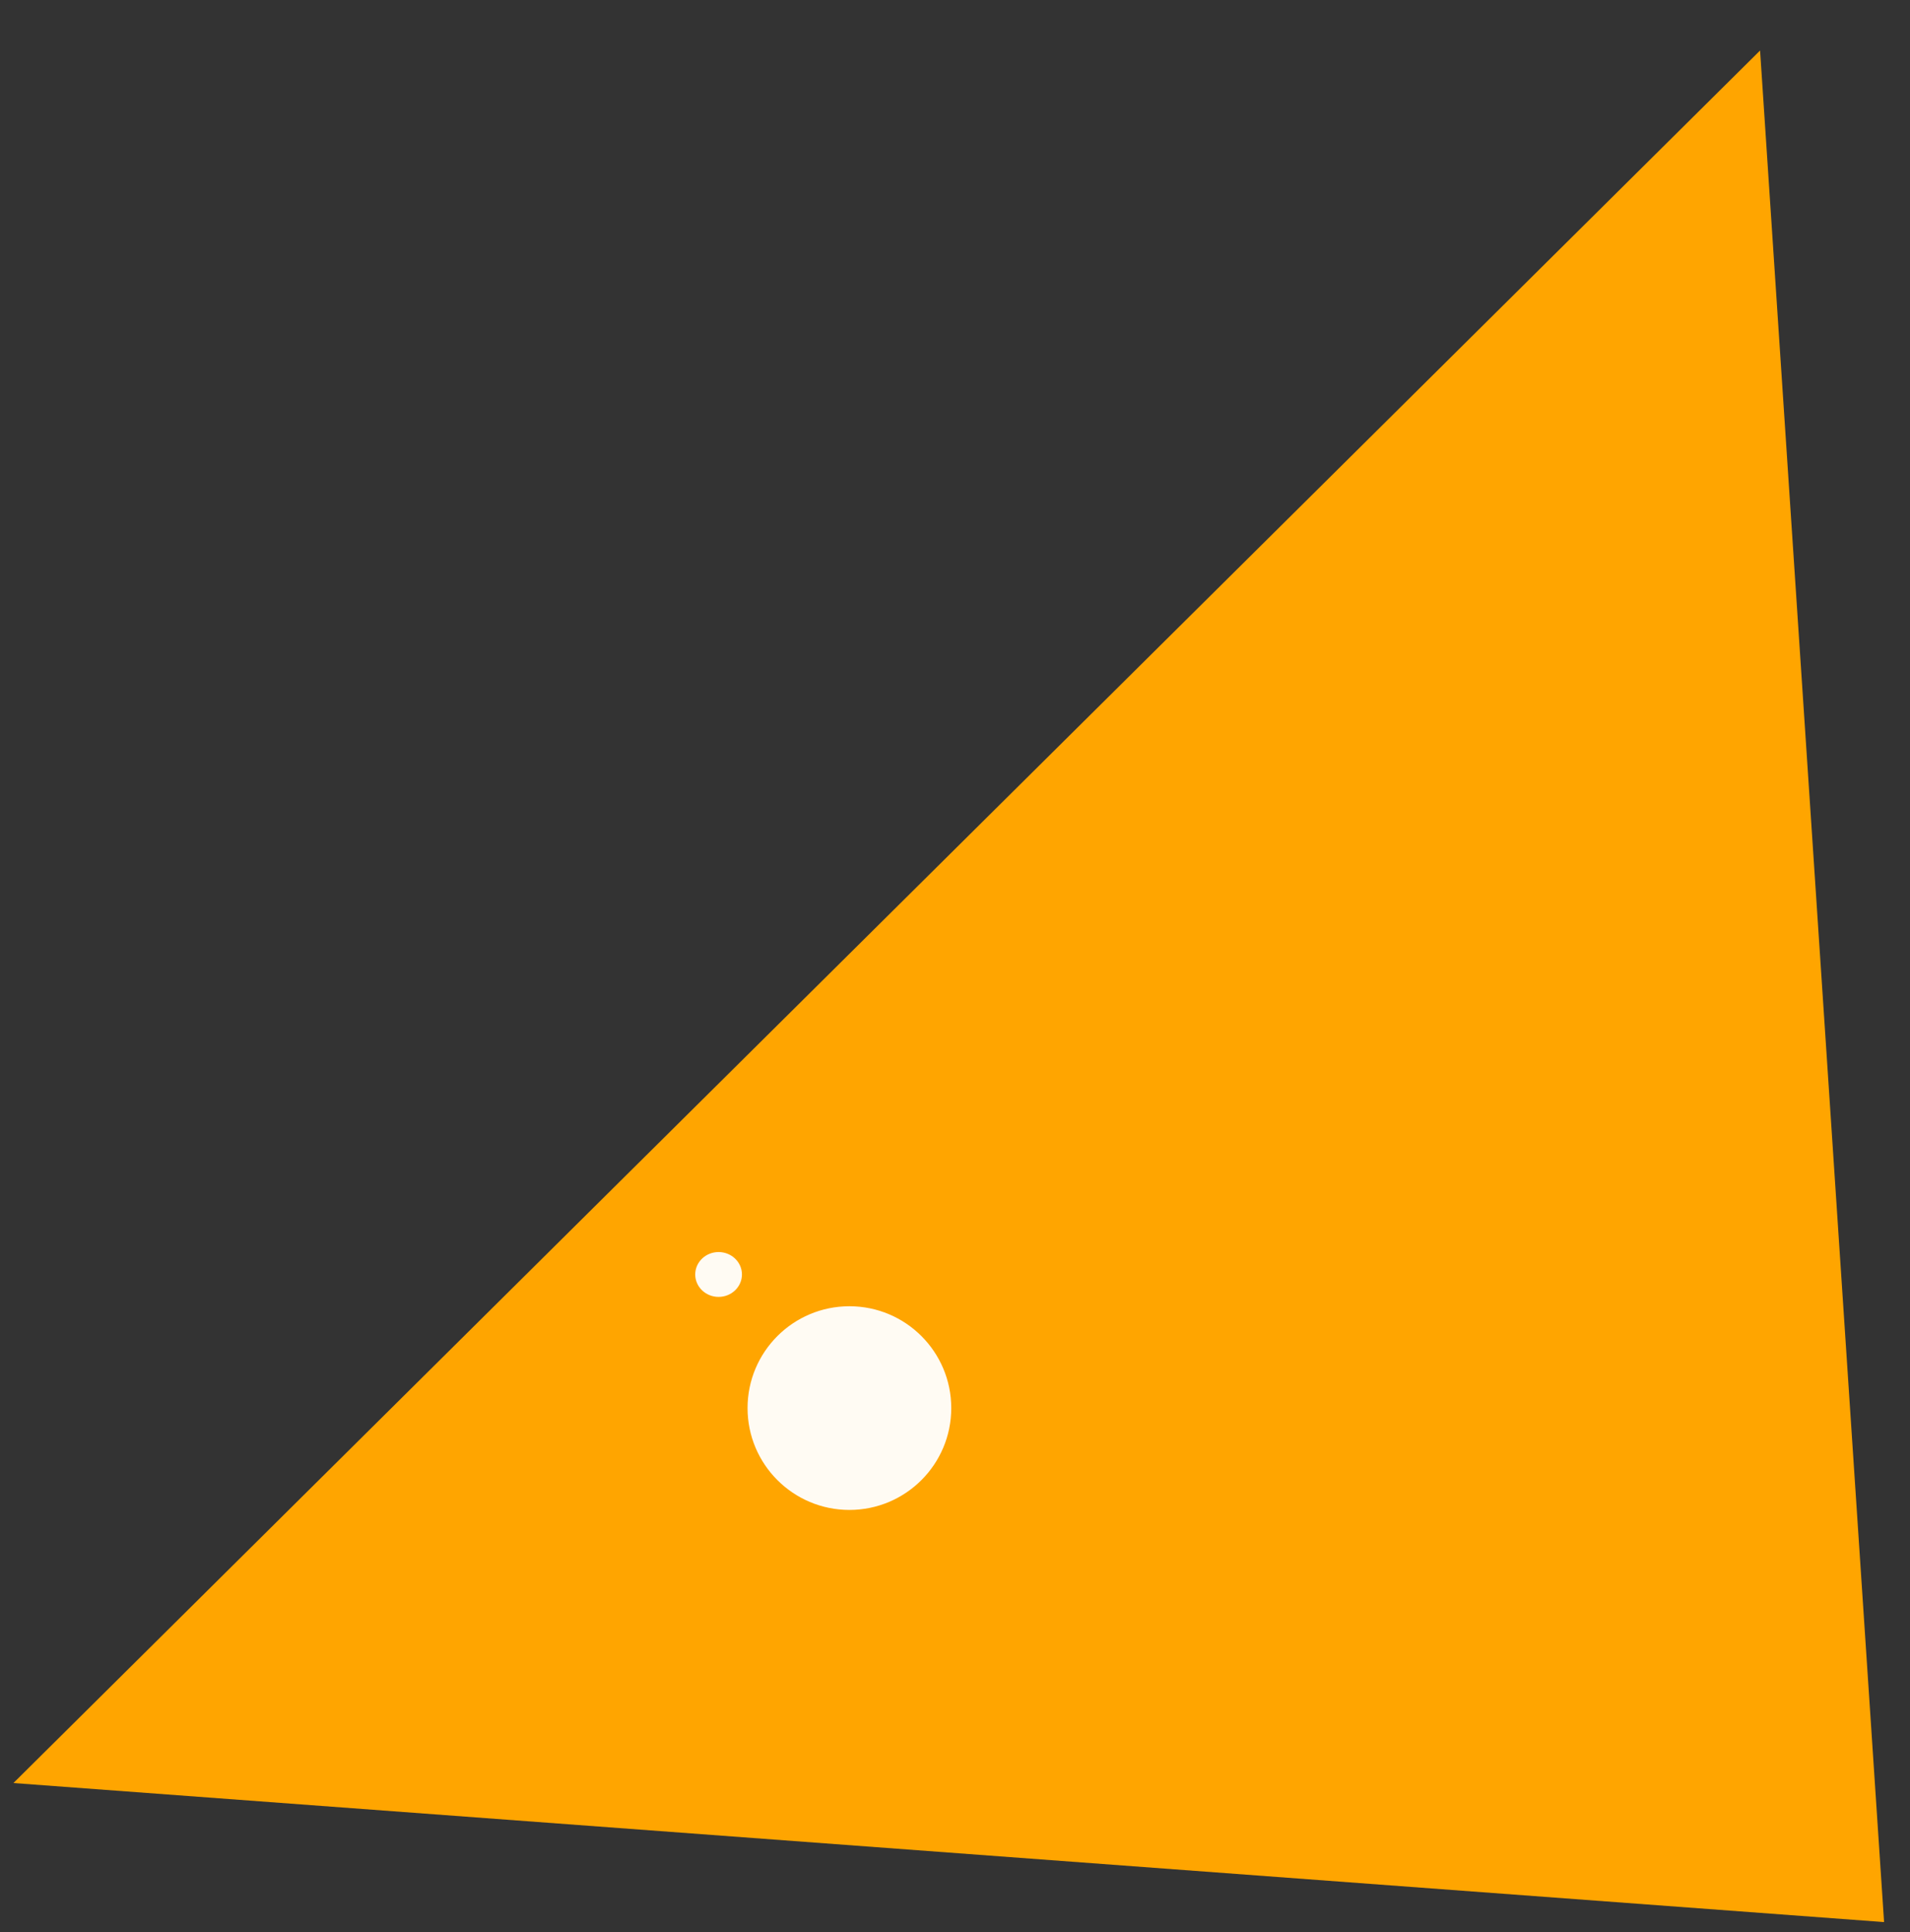 <svg width="1022" height="1034" viewBox="0 0 1022 1034" fill="none" xmlns="http://www.w3.org/2000/svg">
<rect x="0" y="0" width="1022" height="1034" fill="#333333" stroke="none"/>
<path d="M1008.13 1028.55L7.176 954.14L941.777 27.034L1008.13 1028.55Z" fill="#FFA500"/>
<circle opacity="0.95" cx="454.499" cy="753.498" r="54.5" fill="white"/>
<ellipse opacity="0.95" cx="384.499" cy="681.998" rx="12.5" ry="12" fill="white"/>
</svg>
